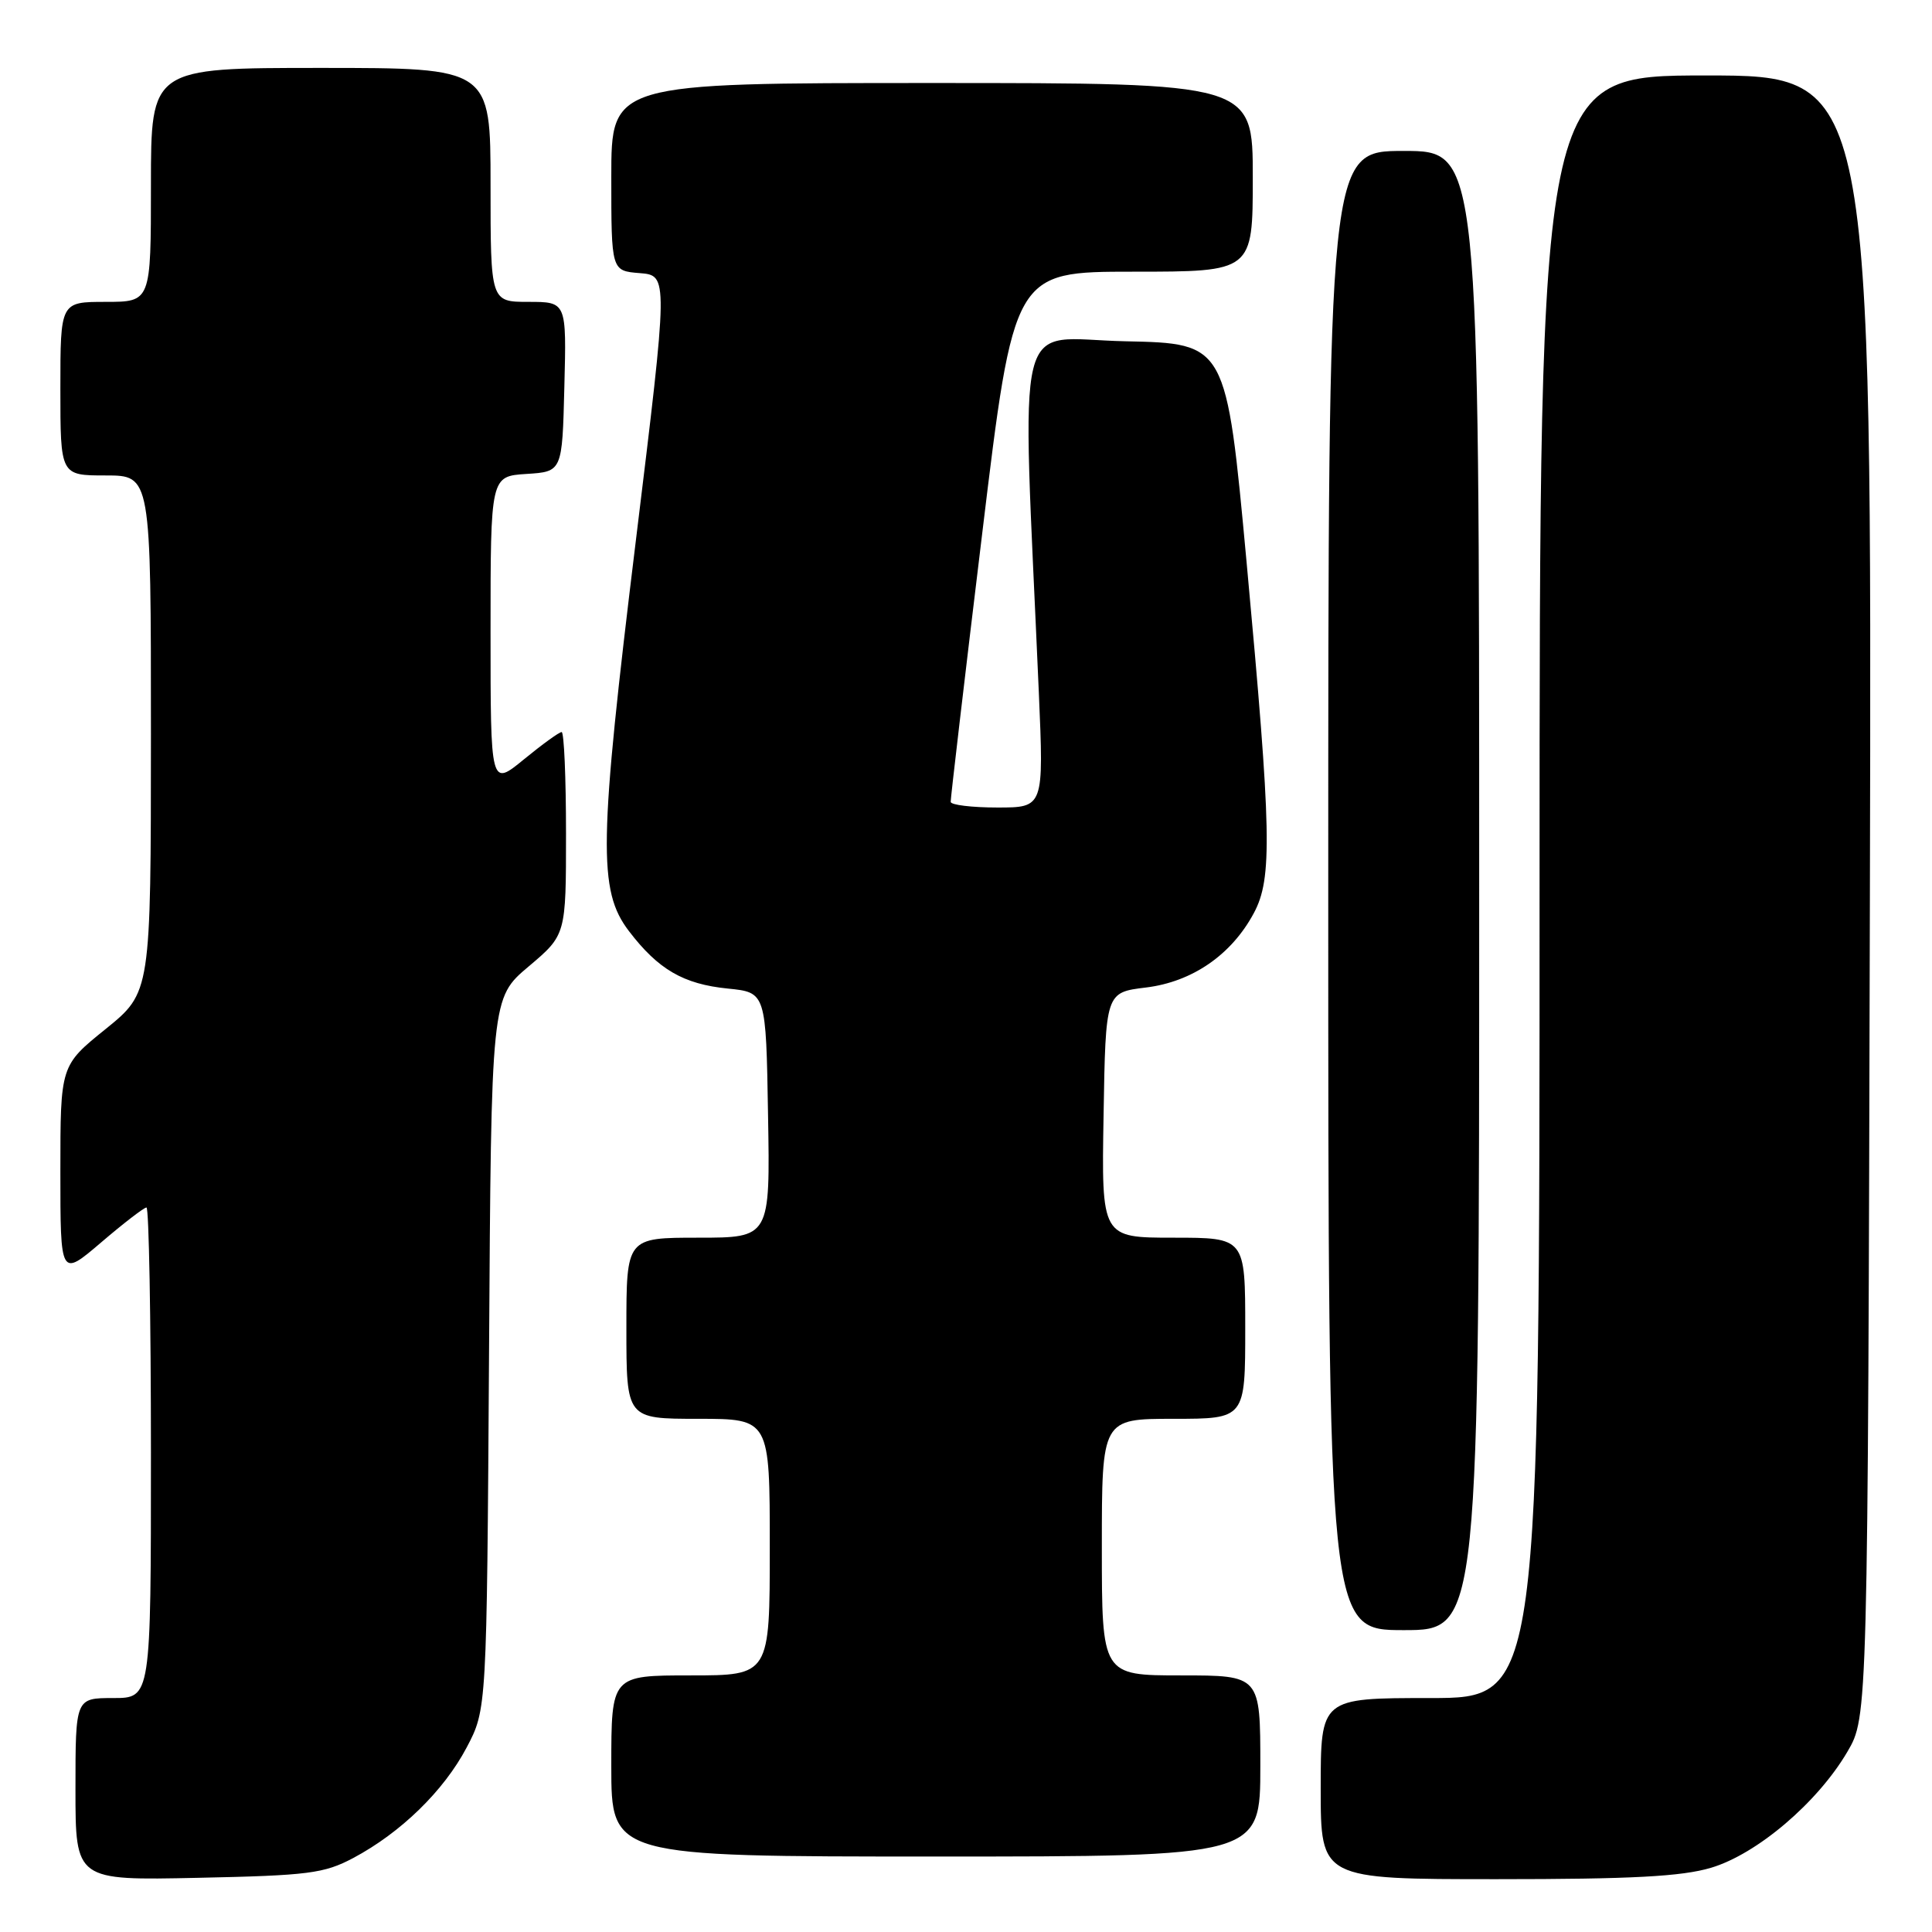 <?xml version="1.0" encoding="UTF-8" standalone="no"?>
<!DOCTYPE svg PUBLIC "-//W3C//DTD SVG 1.1//EN" "http://www.w3.org/Graphics/SVG/1.1/DTD/svg11.dtd" >
<svg xmlns="http://www.w3.org/2000/svg" xmlns:xlink="http://www.w3.org/1999/xlink" version="1.1" viewBox="0 0 256 256">
 <g >
 <path fill="currentColor"
d=" M 46.80 246.20 C 53.11 242.84 58.80 237.30 61.83 231.56 C 64.50 226.50 64.50 226.50 64.80 179.37 C 65.09 132.24 65.09 132.24 70.05 128.06 C 75.00 123.88 75.00 123.88 75.00 110.44 C 75.00 103.05 74.74 97.00 74.42 97.00 C 74.10 97.00 71.85 98.63 69.42 100.62 C 65.00 104.24 65.00 104.24 65.00 83.68 C 65.00 63.11 65.00 63.11 69.75 62.80 C 74.50 62.50 74.50 62.50 74.78 51.25 C 75.07 40.00 75.07 40.00 70.03 40.00 C 65.00 40.00 65.00 40.00 65.00 24.50 C 65.00 9.00 65.00 9.00 42.50 9.00 C 20.00 9.00 20.00 9.00 20.00 24.50 C 20.00 40.00 20.00 40.00 14.00 40.00 C 8.00 40.00 8.00 40.00 8.00 51.50 C 8.00 63.00 8.00 63.00 14.00 63.00 C 20.00 63.00 20.00 63.00 20.00 97.25 C 19.99 131.50 19.99 131.50 14.00 136.35 C 8.00 141.19 8.00 141.19 8.00 155.22 C 8.00 169.24 8.00 169.24 13.41 164.62 C 16.38 162.08 19.08 160.00 19.41 160.00 C 19.73 160.00 20.00 174.62 20.00 192.50 C 20.00 225.00 20.00 225.00 15.00 225.00 C 10.00 225.00 10.00 225.00 10.00 237.09 C 10.00 249.17 10.00 249.17 26.25 248.82 C 40.86 248.51 42.93 248.25 46.80 246.20 Z  M 226.72 247.49 C 232.80 245.68 240.82 238.87 244.78 232.13 C 247.50 227.50 247.50 227.50 247.77 118.75 C 248.03 10.00 248.03 10.00 226.02 10.00 C 204.00 10.00 204.00 10.00 204.00 117.50 C 204.00 225.00 204.00 225.00 189.50 225.00 C 175.00 225.00 175.00 225.00 175.00 237.00 C 175.00 249.00 175.00 249.00 198.32 249.00 C 216.20 249.00 222.82 248.65 226.72 247.49 Z  M 167.00 234.00 C 167.00 222.00 167.00 222.00 156.50 222.00 C 146.00 222.00 146.00 222.00 146.00 205.00 C 146.00 188.00 146.00 188.00 155.50 188.00 C 165.00 188.00 165.00 188.00 165.00 176.00 C 165.00 164.00 165.00 164.00 155.48 164.00 C 145.95 164.00 145.95 164.00 146.23 147.75 C 146.50 131.50 146.50 131.50 151.85 130.85 C 157.98 130.10 163.18 126.52 166.14 120.99 C 168.61 116.39 168.49 110.31 165.18 74.50 C 162.49 45.50 162.49 45.50 149.09 45.22 C 134.13 44.91 135.39 39.75 137.65 91.75 C 138.31 107.00 138.31 107.00 132.16 107.00 C 128.77 107.00 125.98 106.66 125.97 106.25 C 125.95 105.84 127.82 89.86 130.14 70.75 C 134.34 36.00 134.34 36.00 150.17 36.00 C 166.00 36.00 166.00 36.00 166.00 23.50 C 166.00 11.00 166.00 11.00 123.50 11.00 C 81.00 11.00 81.00 11.00 81.00 23.44 C 81.00 35.89 81.00 35.89 84.77 36.19 C 88.55 36.50 88.55 36.50 84.27 71.50 C 79.34 111.78 79.23 117.99 83.34 123.38 C 87.22 128.46 90.55 130.40 96.44 130.99 C 101.50 131.50 101.50 131.50 101.77 147.75 C 102.05 164.00 102.05 164.00 92.52 164.00 C 83.00 164.00 83.00 164.00 83.00 176.00 C 83.00 188.00 83.00 188.00 92.50 188.00 C 102.00 188.00 102.00 188.00 102.00 205.00 C 102.00 222.00 102.00 222.00 91.50 222.00 C 81.00 222.00 81.00 222.00 81.00 234.00 C 81.00 246.00 81.00 246.00 124.00 246.00 C 167.00 246.00 167.00 246.00 167.00 234.00 Z  M 196.00 118.00 C 196.00 20.00 196.00 20.00 186.00 20.00 C 176.00 20.00 176.00 20.00 176.00 118.00 C 176.00 216.00 176.00 216.00 186.00 216.00 C 196.00 216.00 196.00 216.00 196.00 118.00 Z "/>
</g>
</svg>